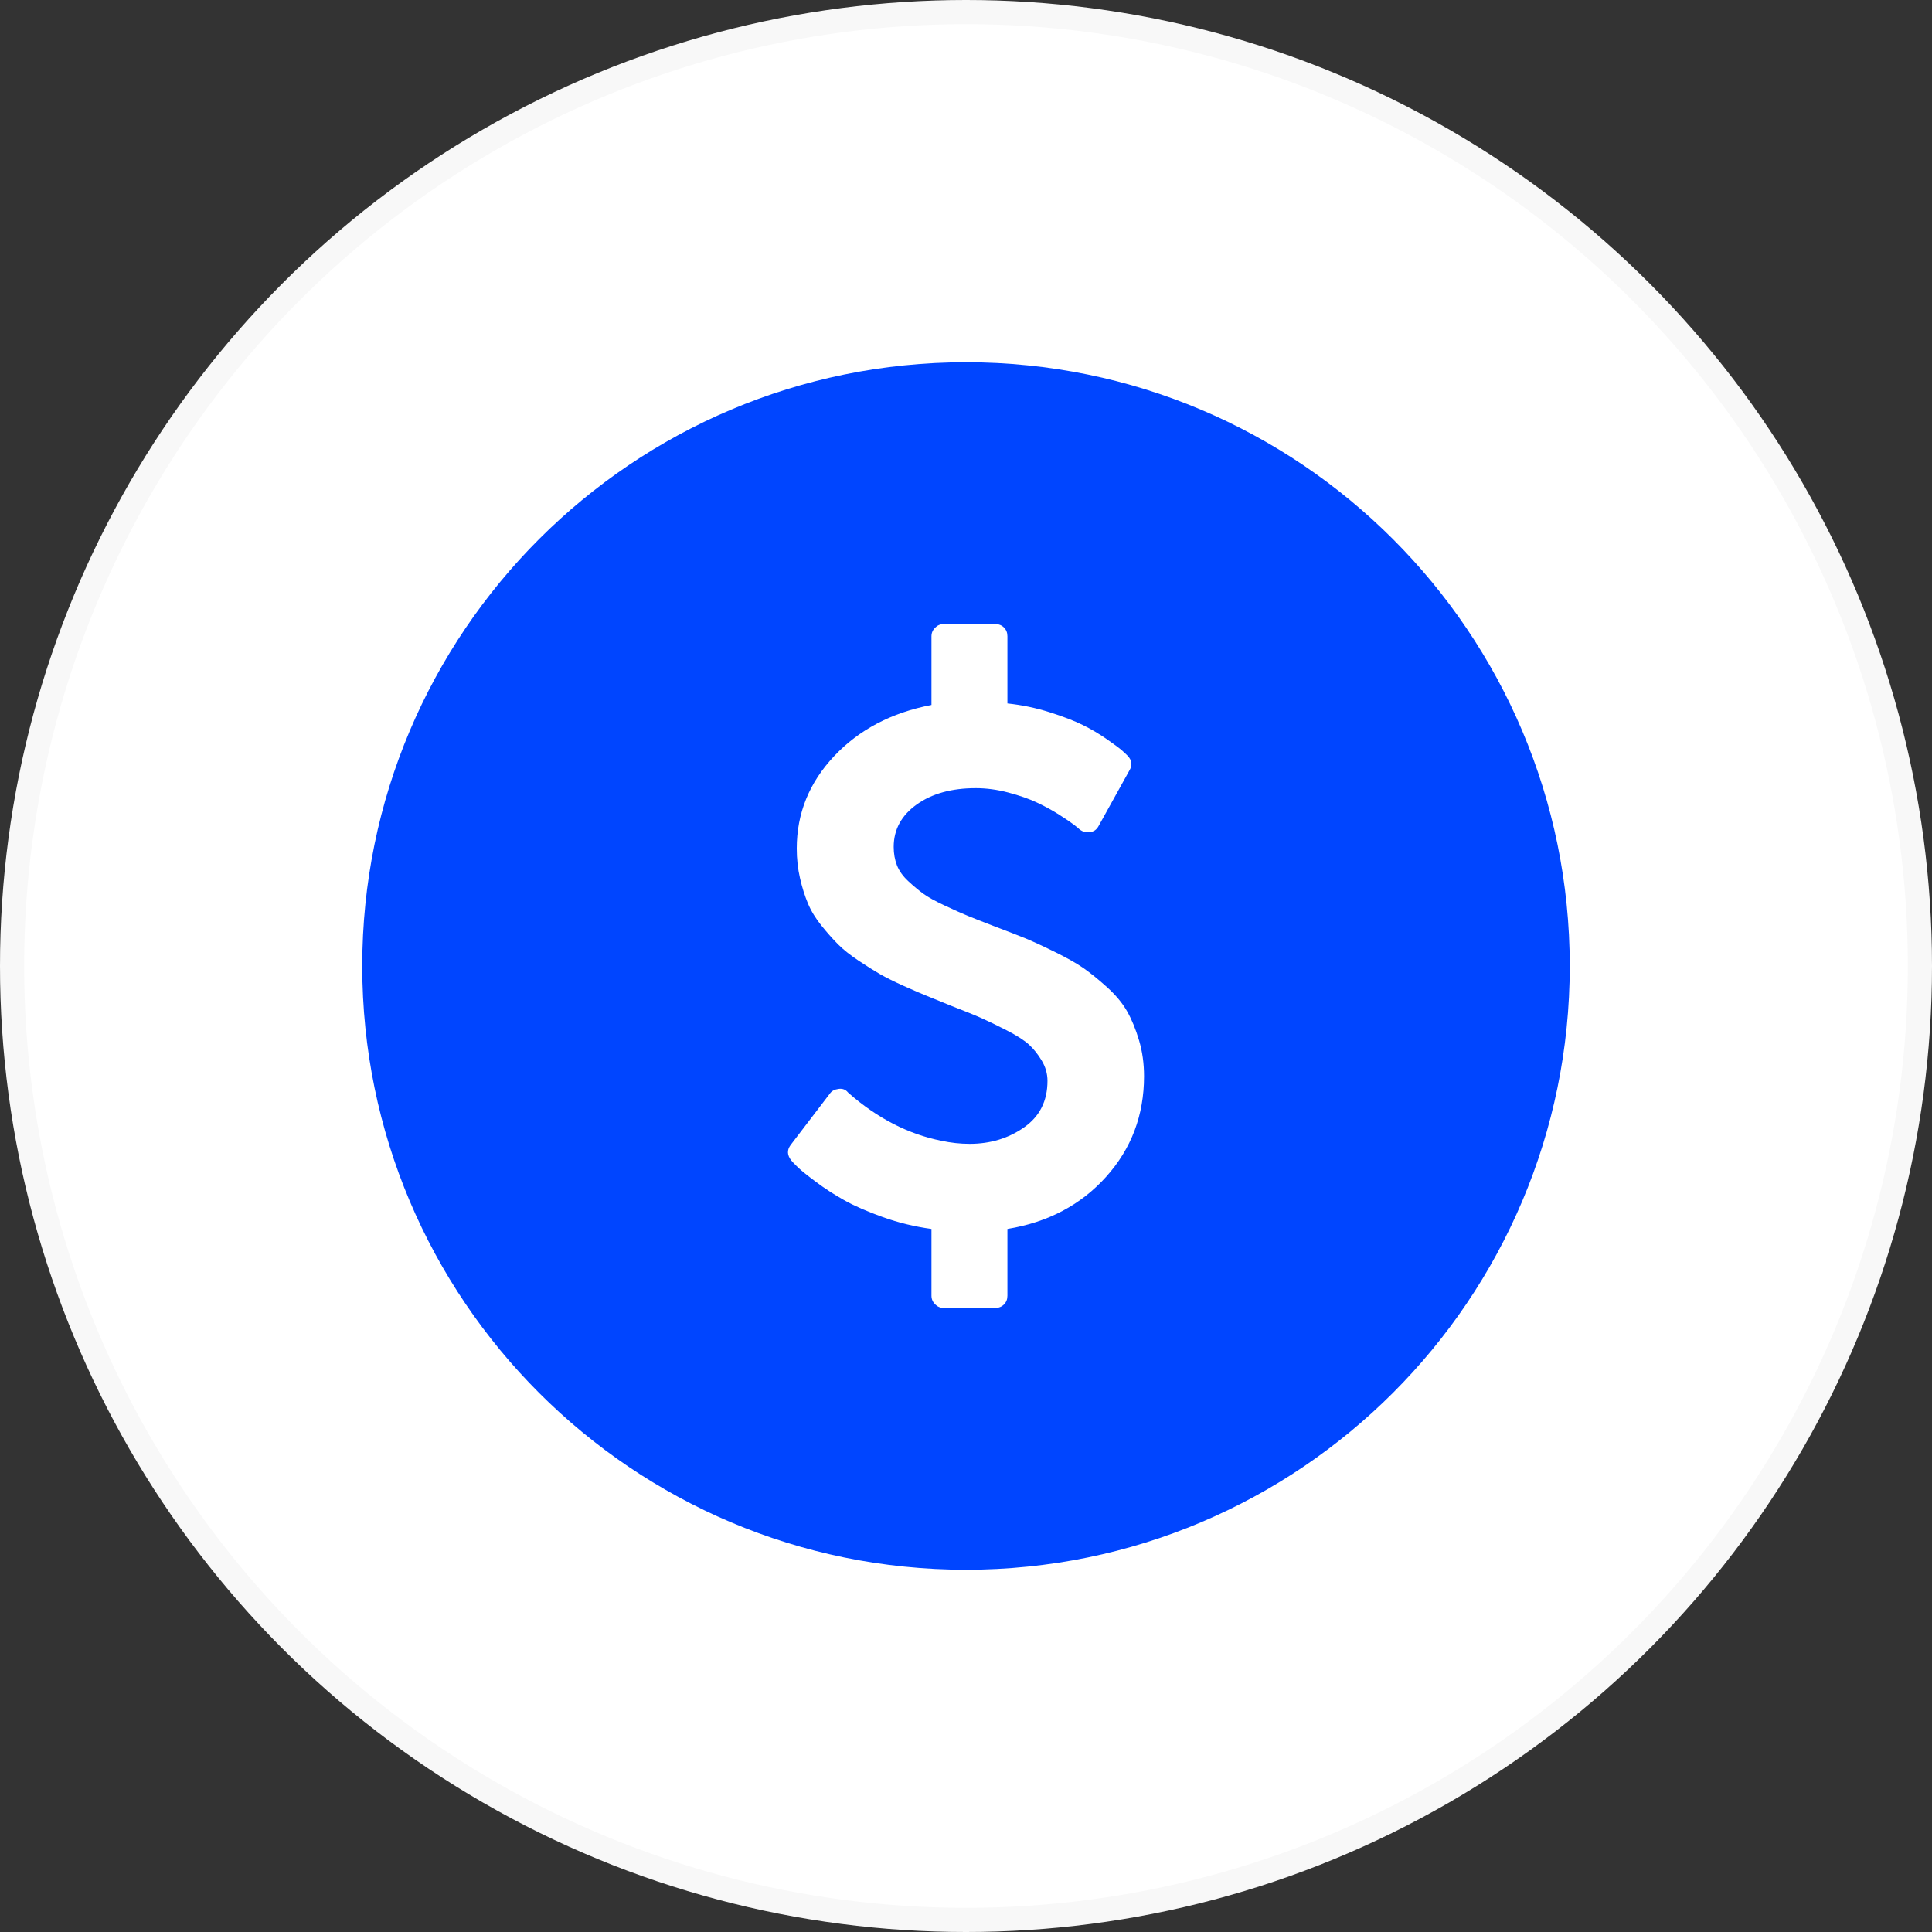<svg width="80" height="80" viewBox="0 0 80 80" fill="none" xmlns="http://www.w3.org/2000/svg">
<rect x="0" y="0" width="80" height="80" fill="#333333" stroke="none"/>
<circle cx="40" cy="40" r="40" fill="white"/>
<circle cx="40" cy="40" r="39.5" stroke="black" stroke-opacity="0.03"/>
<path d="M40 15C26.193 15 15 26.193 15 40C15 53.807 26.193 65 40 65C53.807 65 65 53.807 65 40C65 26.193 53.807 15 40 15ZM45.8 48.731C44.752 49.895 43.39 50.614 41.715 50.888V53.653C41.715 53.8 41.667 53.922 41.572 54.016C41.478 54.111 41.356 54.159 41.209 54.159H39.076C38.938 54.159 38.82 54.108 38.72 54.009C38.621 53.909 38.57 53.791 38.57 53.653V50.888C37.875 50.793 37.203 50.63 36.555 50.398C35.907 50.166 35.373 49.932 34.952 49.695C34.53 49.458 34.141 49.205 33.782 48.936C33.423 48.667 33.178 48.47 33.047 48.344C32.916 48.217 32.823 48.122 32.771 48.059C32.592 47.838 32.581 47.621 32.739 47.411L34.367 45.278C34.441 45.172 34.561 45.109 34.73 45.088C34.888 45.068 35.014 45.115 35.109 45.231L35.141 45.262C36.331 46.305 37.611 46.964 38.981 47.237C39.371 47.321 39.76 47.364 40.15 47.364C41.004 47.364 41.754 47.138 42.402 46.684C43.05 46.231 43.374 45.589 43.374 44.756C43.374 44.461 43.295 44.183 43.137 43.919C42.979 43.655 42.802 43.434 42.608 43.255C42.413 43.077 42.105 42.879 41.683 42.663C41.261 42.446 40.914 42.279 40.64 42.157C40.367 42.035 39.945 41.865 39.376 41.644C39.053 41.51 38.729 41.379 38.404 41.248C38.167 41.154 37.843 41.014 37.432 40.83C37.022 40.645 36.693 40.482 36.445 40.34C36.197 40.197 35.9 40.011 35.552 39.779C35.204 39.547 34.923 39.324 34.707 39.107C34.49 38.891 34.261 38.633 34.019 38.333C33.777 38.033 33.589 37.728 33.458 37.416C33.327 37.105 33.216 36.756 33.127 36.365C33.036 35.975 32.992 35.564 32.992 35.133C32.992 33.679 33.509 32.404 34.541 31.309C35.573 30.214 36.916 29.508 38.57 29.191V26.347C38.57 26.209 38.621 26.091 38.72 25.992C38.82 25.892 38.938 25.841 39.076 25.841H41.209C41.356 25.841 41.478 25.889 41.572 25.984C41.667 26.078 41.715 26.2 41.715 26.347V29.128C42.308 29.19 42.893 29.312 43.461 29.492C44.025 29.67 44.483 29.847 44.836 30.021C45.185 30.193 45.52 30.391 45.839 30.614C46.155 30.835 46.361 30.988 46.455 31.072C46.537 31.143 46.616 31.217 46.692 31.293C46.871 31.483 46.898 31.683 46.771 31.894L45.492 34.201C45.408 34.359 45.286 34.443 45.128 34.453C44.981 34.485 44.839 34.449 44.702 34.343C44.67 34.311 44.594 34.248 44.472 34.153C44.35 34.058 44.145 33.919 43.856 33.734C43.567 33.55 43.259 33.382 42.931 33.229C42.604 33.075 42.213 32.94 41.754 32.818C41.296 32.696 40.846 32.636 40.403 32.636C39.403 32.636 38.586 32.862 37.954 33.316C37.322 33.769 37.006 34.354 37.006 35.07C37.006 35.343 37.05 35.596 37.14 35.828C37.23 36.061 37.385 36.279 37.606 36.484C37.827 36.69 38.036 36.863 38.23 37.006C38.425 37.148 38.72 37.311 39.115 37.495C39.51 37.68 39.83 37.823 40.071 37.922C40.313 38.022 40.683 38.167 41.178 38.357C41.735 38.567 42.162 38.733 42.458 38.854C42.753 38.976 43.153 39.159 43.658 39.407C44.164 39.656 44.562 39.878 44.852 40.079C45.141 40.28 45.468 40.542 45.831 40.869C46.194 41.196 46.474 41.53 46.669 41.873C46.863 42.215 47.029 42.618 47.166 43.081C47.304 43.544 47.372 44.041 47.372 44.567C47.372 46.179 46.847 47.566 45.8 48.731Z" fill="#0045FF"/>
</svg>
